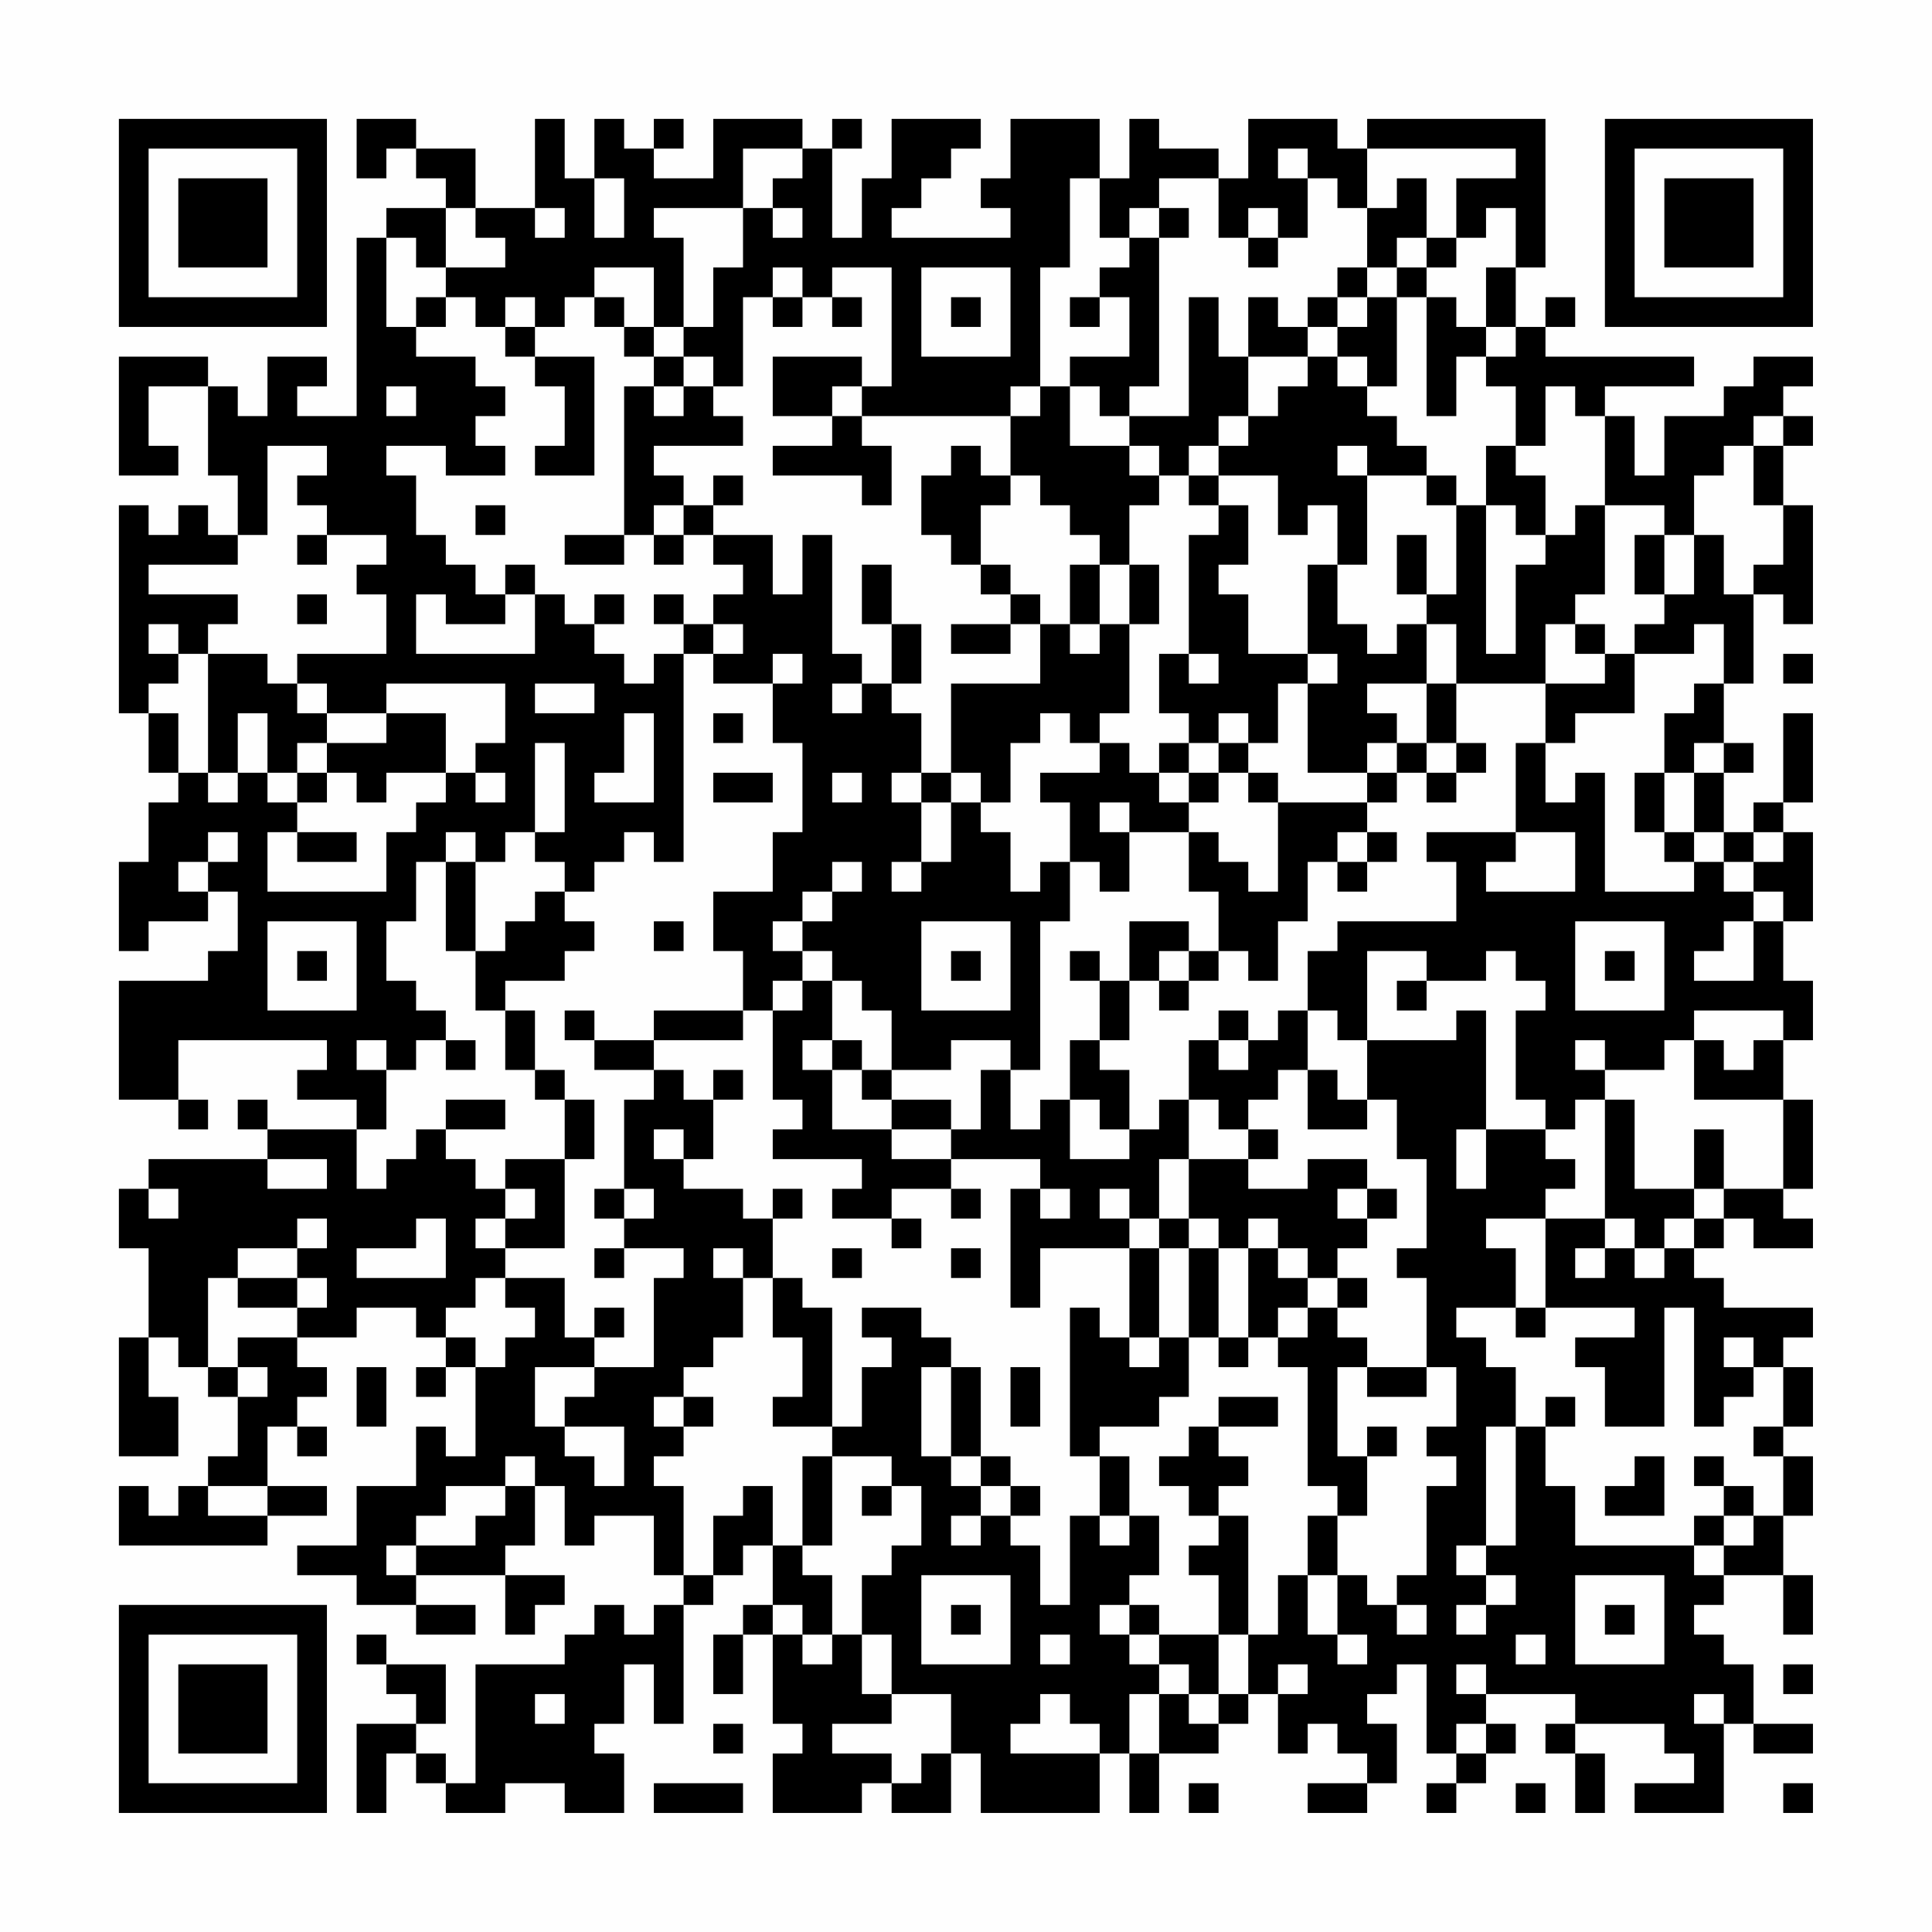<?xml version="1.0" encoding="UTF-8"?>
<svg xmlns="http://www.w3.org/2000/svg" version="1.1" width="300" height="300" viewBox="0 0 300 300"><rect x="0" y="0" width="300" height="300" fill="#fefefe"/><g transform="scale(4.615)"><g transform="translate(4,4)"><path fill-rule="evenodd" d="M8 0L8 2L9 2L9 1L10 1L10 2L11 2L11 3L9 3L9 4L8 4L8 10L6 10L6 9L7 9L7 8L5 8L5 10L4 10L4 9L3 9L3 8L0 8L0 12L2 12L2 11L1 11L1 9L3 9L3 12L4 12L4 14L3 14L3 13L2 13L2 14L1 14L1 13L0 13L0 20L1 20L1 22L2 22L2 23L1 23L1 25L0 25L0 28L1 28L1 27L3 27L3 26L4 26L4 28L3 28L3 29L0 29L0 33L2 33L2 34L3 34L3 33L2 33L2 31L7 31L7 32L6 32L6 33L8 33L8 34L5 34L5 33L4 33L4 34L5 34L5 35L1 35L1 36L0 36L0 38L1 38L1 41L0 41L0 45L2 45L2 43L1 43L1 41L2 41L2 42L3 42L3 43L4 43L4 45L3 45L3 46L2 46L2 47L1 47L1 46L0 46L0 48L5 48L5 47L7 47L7 46L5 46L5 44L6 44L6 45L7 45L7 44L6 44L6 43L7 43L7 42L6 42L6 41L8 41L8 40L10 40L10 41L11 41L11 42L10 42L10 43L11 43L11 42L12 42L12 45L11 45L11 44L10 44L10 46L8 46L8 48L6 48L6 49L8 49L8 50L10 50L10 51L12 51L12 50L10 50L10 49L13 49L13 51L14 51L14 50L15 50L15 49L13 49L13 48L14 48L14 46L15 46L15 48L16 48L16 47L18 47L18 49L19 49L19 50L18 50L18 51L17 51L17 50L16 50L16 51L15 51L15 52L12 52L12 56L11 56L11 55L10 55L10 54L11 54L11 52L9 52L9 51L8 51L8 52L9 52L9 53L10 53L10 54L8 54L8 57L9 57L9 55L10 55L10 56L11 56L11 57L13 57L13 56L15 56L15 57L17 57L17 55L16 55L16 54L17 54L17 52L18 52L18 54L19 54L19 50L20 50L20 49L21 49L21 48L22 48L22 50L21 50L21 51L20 51L20 53L21 53L21 51L22 51L22 54L23 54L23 55L22 55L22 57L25 57L25 56L26 56L26 57L28 57L28 55L29 55L29 57L33 57L33 55L34 55L34 57L35 57L35 55L37 55L37 54L38 54L38 53L39 53L39 55L40 55L40 54L41 54L41 55L42 55L42 56L40 56L40 57L42 57L42 56L43 56L43 54L42 54L42 53L43 53L43 52L44 52L44 55L45 55L45 56L44 56L44 57L45 57L45 56L46 56L46 55L47 55L47 54L46 54L46 53L49 53L49 54L48 54L48 55L49 55L49 57L50 57L50 55L49 55L49 54L52 54L52 55L53 55L53 56L51 56L51 57L54 57L54 54L55 54L55 55L57 55L57 54L55 54L55 52L54 52L54 51L53 51L53 50L54 50L54 49L56 49L56 51L57 51L57 49L56 49L56 47L57 47L57 45L56 45L56 44L57 44L57 42L56 42L56 41L57 41L57 40L54 40L54 39L53 39L53 38L54 38L54 37L55 37L55 38L57 38L57 37L56 37L56 36L57 36L57 33L56 33L56 31L57 31L57 29L56 29L56 27L57 27L57 24L56 24L56 23L57 23L57 20L56 20L56 23L55 23L55 24L54 24L54 22L55 22L55 21L54 21L54 19L55 19L55 16L56 16L56 17L57 17L57 13L56 13L56 11L57 11L57 10L56 10L56 9L57 9L57 8L55 8L55 9L54 9L54 10L52 10L52 12L51 12L51 10L50 10L50 9L53 9L53 8L48 8L48 7L49 7L49 6L48 6L48 7L47 7L47 5L48 5L48 0L42 0L42 1L41 1L41 0L38 0L38 2L37 2L37 1L35 1L35 0L34 0L34 2L33 2L33 0L30 0L30 2L29 2L29 3L30 3L30 4L26 4L26 3L27 3L27 2L28 2L28 1L29 1L29 0L26 0L26 2L25 2L25 4L24 4L24 1L25 1L25 0L24 0L24 1L23 1L23 0L20 0L20 2L18 2L18 1L19 1L19 0L18 0L18 1L17 1L17 0L16 0L16 2L15 2L15 0L14 0L14 3L12 3L12 1L10 1L10 0ZM21 1L21 3L18 3L18 4L19 4L19 7L18 7L18 5L16 5L16 6L15 6L15 7L14 7L14 6L13 6L13 7L12 7L12 6L11 6L11 5L13 5L13 4L12 4L12 3L11 3L11 5L10 5L10 4L9 4L9 7L10 7L10 8L12 8L12 9L13 9L13 10L12 10L12 11L13 11L13 12L11 12L11 11L9 11L9 12L10 12L10 14L11 14L11 15L12 15L12 16L13 16L13 17L11 17L11 16L10 16L10 18L14 18L14 16L15 16L15 17L16 17L16 18L17 18L17 19L18 19L18 18L19 18L19 25L18 25L18 24L17 24L17 25L16 25L16 26L15 26L15 25L14 25L14 24L15 24L15 21L14 21L14 24L13 24L13 25L12 25L12 24L11 24L11 25L10 25L10 27L9 27L9 29L10 29L10 30L11 30L11 31L10 31L10 32L9 32L9 31L8 31L8 32L9 32L9 34L8 34L8 36L9 36L9 35L10 35L10 34L11 34L11 35L12 35L12 36L13 36L13 37L12 37L12 38L13 38L13 39L12 39L12 40L11 40L11 41L12 41L12 42L13 42L13 41L14 41L14 40L13 40L13 39L15 39L15 41L16 41L16 42L14 42L14 44L15 44L15 45L16 45L16 46L17 46L17 44L15 44L15 43L16 43L16 42L18 42L18 39L19 39L19 38L17 38L17 37L18 37L18 36L17 36L17 33L18 33L18 32L19 32L19 33L20 33L20 35L19 35L19 34L18 34L18 35L19 35L19 36L21 36L21 37L22 37L22 39L21 39L21 38L20 38L20 39L21 39L21 41L20 41L20 42L19 42L19 43L18 43L18 44L19 44L19 45L18 45L18 46L19 46L19 49L20 49L20 47L21 47L21 46L22 46L22 48L23 48L23 49L24 49L24 51L23 51L23 50L22 50L22 51L23 51L23 52L24 52L24 51L25 51L25 53L26 53L26 54L24 54L24 55L26 55L26 56L27 56L27 55L28 55L28 53L26 53L26 51L25 51L25 49L26 49L26 48L27 48L27 46L26 46L26 45L24 45L24 44L25 44L25 42L26 42L26 41L25 41L25 40L27 40L27 41L28 41L28 42L27 42L27 45L28 45L28 46L29 46L29 47L28 47L28 48L29 48L29 47L30 47L30 48L31 48L31 50L32 50L32 47L33 47L33 48L34 48L34 47L35 47L35 49L34 49L34 50L33 50L33 51L34 51L34 52L35 52L35 53L34 53L34 55L35 55L35 53L36 53L36 54L37 54L37 53L38 53L38 51L39 51L39 49L40 49L40 51L41 51L41 52L42 52L42 51L41 51L41 49L42 49L42 50L43 50L43 51L44 51L44 50L43 50L43 49L44 49L44 46L45 46L45 45L44 45L44 44L45 44L45 42L44 42L44 39L43 39L43 38L44 38L44 35L43 35L43 33L42 33L42 31L45 31L45 30L46 30L46 34L45 34L45 36L46 36L46 34L48 34L48 35L49 35L49 36L48 36L48 37L46 37L46 38L47 38L47 40L45 40L45 41L46 41L46 42L47 42L47 44L46 44L46 48L45 48L45 49L46 49L46 50L45 50L45 51L46 51L46 50L47 50L47 49L46 49L46 48L47 48L47 44L48 44L48 46L49 46L49 48L53 48L53 49L54 49L54 48L55 48L55 47L56 47L56 45L55 45L55 44L56 44L56 42L55 42L55 41L54 41L54 42L55 42L55 43L54 43L54 44L53 44L53 40L52 40L52 44L50 44L50 42L49 42L49 41L51 41L51 40L48 40L48 37L50 37L50 38L49 38L49 39L50 39L50 38L51 38L51 39L52 39L52 38L53 38L53 37L54 37L54 36L56 36L56 33L53 33L53 31L54 31L54 32L55 32L55 31L56 31L56 30L53 30L53 31L52 31L52 32L50 32L50 31L49 31L49 32L50 32L50 33L49 33L49 34L48 34L48 33L47 33L47 30L48 30L48 29L47 29L47 28L46 28L46 29L44 29L44 28L42 28L42 31L41 31L41 30L40 30L40 28L41 28L41 27L45 27L45 25L44 25L44 24L47 24L47 25L46 25L46 26L49 26L49 24L47 24L47 21L48 21L48 23L49 23L49 22L50 22L50 26L53 26L53 25L54 25L54 26L55 26L55 27L54 27L54 28L53 28L53 29L55 29L55 27L56 27L56 26L55 26L55 25L56 25L56 24L55 24L55 25L54 25L54 24L53 24L53 22L54 22L54 21L53 21L53 22L52 22L52 20L53 20L53 19L54 19L54 17L53 17L53 18L51 18L51 17L52 17L52 16L53 16L53 14L54 14L54 16L55 16L55 15L56 15L56 13L55 13L55 11L56 11L56 10L55 10L55 11L54 11L54 12L53 12L53 14L52 14L52 13L50 13L50 10L49 10L49 9L48 9L48 11L47 11L47 9L46 9L46 8L47 8L47 7L46 7L46 5L47 5L47 3L46 3L46 4L45 4L45 2L47 2L47 1L42 1L42 3L41 3L41 2L40 2L40 1L39 1L39 2L40 2L40 4L39 4L39 3L38 3L38 4L37 4L37 2L35 2L35 3L34 3L34 4L33 4L33 2L32 2L32 5L31 5L31 9L30 9L30 10L25 10L25 9L26 9L26 5L24 5L24 6L23 6L23 5L22 5L22 6L21 6L21 9L20 9L20 8L19 8L19 7L20 7L20 5L21 5L21 3L22 3L22 4L23 4L23 3L22 3L22 2L23 2L23 1ZM16 2L16 4L17 4L17 2ZM43 2L43 3L42 3L42 5L41 5L41 6L40 6L40 7L39 7L39 6L38 6L38 8L37 8L37 6L36 6L36 10L34 10L34 9L35 9L35 4L36 4L36 3L35 3L35 4L34 4L34 5L33 5L33 6L32 6L32 7L33 7L33 6L34 6L34 8L32 8L32 9L31 9L31 10L30 10L30 12L29 12L29 11L28 11L28 12L27 12L27 14L28 14L28 15L29 15L29 16L30 16L30 17L28 17L28 18L30 18L30 17L31 17L31 19L28 19L28 22L27 22L27 20L26 20L26 19L27 19L27 17L26 17L26 15L25 15L25 17L26 17L26 19L25 19L25 18L24 18L24 14L23 14L23 16L22 16L22 14L20 14L20 13L21 13L21 12L20 12L20 13L19 13L19 12L18 12L18 11L21 11L21 10L20 10L20 9L19 9L19 8L18 8L18 7L17 7L17 6L16 6L16 7L17 7L17 8L18 8L18 9L17 9L17 14L15 14L15 15L17 15L17 14L18 14L18 15L19 15L19 14L20 14L20 15L21 15L21 16L20 16L20 17L19 17L19 16L18 16L18 17L19 17L19 18L20 18L20 19L22 19L22 21L23 21L23 24L22 24L22 26L20 26L20 28L21 28L21 30L18 30L18 31L16 31L16 30L15 30L15 31L16 31L16 32L18 32L18 31L21 31L21 30L22 30L22 33L23 33L23 34L22 34L22 35L25 35L25 36L24 36L24 37L26 37L26 38L27 38L27 37L26 37L26 36L28 36L28 37L29 37L29 36L28 36L28 35L31 35L31 36L30 36L30 40L31 40L31 38L34 38L34 41L33 41L33 40L32 40L32 45L33 45L33 47L34 47L34 45L33 45L33 44L35 44L35 43L36 43L36 41L37 41L37 42L38 42L38 41L39 41L39 42L40 42L40 46L41 46L41 47L40 47L40 49L41 49L41 47L42 47L42 45L43 45L43 44L42 44L42 45L41 45L41 42L42 42L42 43L44 43L44 42L42 42L42 41L41 41L41 40L42 40L42 39L41 39L41 38L42 38L42 37L43 37L43 36L42 36L42 35L40 35L40 36L38 36L38 35L39 35L39 34L38 34L38 33L39 33L39 32L40 32L40 34L42 34L42 33L41 33L41 32L40 32L40 30L39 30L39 31L38 31L38 30L37 30L37 31L36 31L36 33L35 33L35 34L34 34L34 32L33 32L33 31L34 31L34 29L35 29L35 30L36 30L36 29L37 29L37 28L38 28L38 29L39 29L39 27L40 27L40 25L41 25L41 26L42 26L42 25L43 25L43 24L42 24L42 23L43 23L43 22L44 22L44 23L45 23L45 22L46 22L46 21L45 21L45 19L48 19L48 21L49 21L49 20L51 20L51 18L50 18L50 17L49 17L49 16L50 16L50 13L49 13L49 14L48 14L48 12L47 12L47 11L46 11L46 13L45 13L45 12L44 12L44 11L43 11L43 10L42 10L42 9L43 9L43 6L44 6L44 10L45 10L45 8L46 8L46 7L45 7L45 6L44 6L44 5L45 5L45 4L44 4L44 2ZM14 3L14 4L15 4L15 3ZM38 4L38 5L39 5L39 4ZM43 4L43 5L42 5L42 6L41 6L41 7L40 7L40 8L38 8L38 10L37 10L37 11L36 11L36 12L35 12L35 11L34 11L34 10L33 10L33 9L32 9L32 11L34 11L34 12L35 12L35 13L34 13L34 15L33 15L33 14L32 14L32 13L31 13L31 12L30 12L30 13L29 13L29 15L30 15L30 16L31 16L31 17L32 17L32 18L33 18L33 17L34 17L34 20L33 20L33 21L32 21L32 20L31 20L31 21L30 21L30 23L29 23L29 22L28 22L28 23L27 23L27 22L26 22L26 23L27 23L27 25L26 25L26 26L27 26L27 25L28 25L28 23L29 23L29 24L30 24L30 26L31 26L31 25L32 25L32 27L31 27L31 32L30 32L30 31L28 31L28 32L26 32L26 30L25 30L25 29L24 29L24 28L23 28L23 27L24 27L24 26L25 26L25 25L24 25L24 26L23 26L23 27L22 27L22 28L23 28L23 29L22 29L22 30L23 30L23 29L24 29L24 31L23 31L23 32L24 32L24 34L26 34L26 35L28 35L28 34L29 34L29 32L30 32L30 34L31 34L31 33L32 33L32 35L34 35L34 34L33 34L33 33L32 33L32 31L33 31L33 29L34 29L34 27L36 27L36 28L35 28L35 29L36 29L36 28L37 28L37 26L36 26L36 24L37 24L37 25L38 25L38 26L39 26L39 23L42 23L42 22L43 22L43 21L44 21L44 22L45 22L45 21L44 21L44 19L45 19L45 17L44 17L44 16L45 16L45 13L44 13L44 12L42 12L42 11L41 11L41 12L42 12L42 15L41 15L41 13L40 13L40 14L39 14L39 12L37 12L37 11L38 11L38 10L39 10L39 9L40 9L40 8L41 8L41 9L42 9L42 8L41 8L41 7L42 7L42 6L43 6L43 5L44 5L44 4ZM27 5L27 8L30 8L30 5ZM10 6L10 7L11 7L11 6ZM22 6L22 7L23 7L23 6ZM24 6L24 7L25 7L25 6ZM28 6L28 7L29 7L29 6ZM13 7L13 8L14 8L14 9L15 9L15 11L14 11L14 12L16 12L16 8L14 8L14 7ZM22 8L22 10L24 10L24 11L22 11L22 12L25 12L25 13L26 13L26 11L25 11L25 10L24 10L24 9L25 9L25 8ZM9 9L9 10L10 10L10 9ZM18 9L18 10L19 10L19 9ZM5 11L5 14L4 14L4 15L1 15L1 16L4 16L4 17L3 17L3 18L2 18L2 17L1 17L1 18L2 18L2 19L1 19L1 20L2 20L2 22L3 22L3 23L4 23L4 22L5 22L5 23L6 23L6 24L5 24L5 26L9 26L9 24L10 24L10 23L11 23L11 22L12 22L12 23L13 23L13 22L12 22L12 21L13 21L13 19L9 19L9 20L7 20L7 19L6 19L6 18L9 18L9 16L8 16L8 15L9 15L9 14L7 14L7 13L6 13L6 12L7 12L7 11ZM36 12L36 13L37 13L37 14L36 14L36 18L35 18L35 20L36 20L36 21L35 21L35 22L34 22L34 21L33 21L33 22L31 22L31 23L32 23L32 25L33 25L33 26L34 26L34 24L36 24L36 23L37 23L37 22L38 22L38 23L39 23L39 22L38 22L38 21L39 21L39 19L40 19L40 22L42 22L42 21L43 21L43 20L42 20L42 19L44 19L44 17L43 17L43 18L42 18L42 17L41 17L41 15L40 15L40 18L38 18L38 16L37 16L37 15L38 15L38 13L37 13L37 12ZM12 13L12 14L13 14L13 13ZM18 13L18 14L19 14L19 13ZM46 13L46 18L47 18L47 15L48 15L48 14L47 14L47 13ZM6 14L6 15L7 15L7 14ZM43 14L43 16L44 16L44 14ZM51 14L51 16L52 16L52 14ZM13 15L13 16L14 16L14 15ZM32 15L32 17L33 17L33 15ZM34 15L34 17L35 17L35 15ZM6 16L6 17L7 17L7 16ZM16 16L16 17L17 17L17 16ZM20 17L20 18L21 18L21 17ZM48 17L48 19L50 19L50 18L49 18L49 17ZM3 18L3 22L4 22L4 20L5 20L5 22L6 22L6 23L7 23L7 22L8 22L8 23L9 23L9 22L11 22L11 20L9 20L9 21L7 21L7 20L6 20L6 19L5 19L5 18ZM22 18L22 19L23 19L23 18ZM36 18L36 19L37 19L37 18ZM40 18L40 19L41 19L41 18ZM56 18L56 19L57 19L57 18ZM14 19L14 20L16 20L16 19ZM24 19L24 20L25 20L25 19ZM17 20L17 22L16 22L16 23L18 23L18 20ZM20 20L20 21L21 21L21 20ZM37 20L37 21L36 21L36 22L35 22L35 23L36 23L36 22L37 22L37 21L38 21L38 20ZM6 21L6 22L7 22L7 21ZM20 22L20 23L22 23L22 22ZM24 22L24 23L25 23L25 22ZM51 22L51 24L52 24L52 25L53 25L53 24L52 24L52 22ZM33 23L33 24L34 24L34 23ZM3 24L3 25L2 25L2 26L3 26L3 25L4 25L4 24ZM6 24L6 25L8 25L8 24ZM41 24L41 25L42 25L42 24ZM11 25L11 28L12 28L12 30L13 30L13 32L14 32L14 33L15 33L15 35L13 35L13 36L14 36L14 37L13 37L13 38L15 38L15 35L16 35L16 33L15 33L15 32L14 32L14 30L13 30L13 29L15 29L15 28L16 28L16 27L15 27L15 26L14 26L14 27L13 27L13 28L12 28L12 25ZM5 27L5 30L8 30L8 27ZM18 27L18 28L19 28L19 27ZM27 27L27 30L30 30L30 27ZM49 27L49 30L52 30L52 27ZM6 28L6 29L7 29L7 28ZM28 28L28 29L29 29L29 28ZM32 28L32 29L33 29L33 28ZM50 28L50 29L51 29L51 28ZM43 29L43 30L44 30L44 29ZM11 31L11 32L12 32L12 31ZM24 31L24 32L25 32L25 33L26 33L26 34L28 34L28 33L26 33L26 32L25 32L25 31ZM37 31L37 32L38 32L38 31ZM20 32L20 33L21 33L21 32ZM11 33L11 34L13 34L13 33ZM36 33L36 35L35 35L35 37L34 37L34 36L33 36L33 37L34 37L34 38L35 38L35 41L34 41L34 42L35 42L35 41L36 41L36 38L37 38L37 41L38 41L38 38L39 38L39 39L40 39L40 40L39 40L39 41L40 41L40 40L41 40L41 39L40 39L40 38L39 38L39 37L38 37L38 38L37 38L37 37L36 37L36 35L38 35L38 34L37 34L37 33ZM50 33L50 37L51 37L51 38L52 38L52 37L53 37L53 36L54 36L54 34L53 34L53 36L51 36L51 33ZM5 35L5 36L7 36L7 35ZM1 36L1 37L2 37L2 36ZM16 36L16 37L17 37L17 36ZM22 36L22 37L23 37L23 36ZM31 36L31 37L32 37L32 36ZM41 36L41 37L42 37L42 36ZM6 37L6 38L4 38L4 39L3 39L3 42L4 42L4 43L5 43L5 42L4 42L4 41L6 41L6 40L7 40L7 39L6 39L6 38L7 38L7 37ZM10 37L10 38L8 38L8 39L11 39L11 37ZM35 37L35 38L36 38L36 37ZM16 38L16 39L17 39L17 38ZM24 38L24 39L25 39L25 38ZM28 38L28 39L29 39L29 38ZM4 39L4 40L6 40L6 39ZM22 39L22 41L23 41L23 43L22 43L22 44L24 44L24 40L23 40L23 39ZM16 40L16 41L17 41L17 40ZM47 40L47 41L48 41L48 40ZM8 42L8 44L9 44L9 42ZM28 42L28 45L29 45L29 46L30 46L30 47L31 47L31 46L30 46L30 45L29 45L29 42ZM30 42L30 44L31 44L31 42ZM19 43L19 44L20 44L20 43ZM37 43L37 44L36 44L36 45L35 45L35 46L36 46L36 47L37 47L37 48L36 48L36 49L37 49L37 51L35 51L35 50L34 50L34 51L35 51L35 52L36 52L36 53L37 53L37 51L38 51L38 47L37 47L37 46L38 46L38 45L37 45L37 44L39 44L39 43ZM48 43L48 44L49 44L49 43ZM13 45L13 46L11 46L11 47L10 47L10 48L9 48L9 49L10 49L10 48L12 48L12 47L13 47L13 46L14 46L14 45ZM23 45L23 48L24 48L24 45ZM51 45L51 46L50 46L50 47L52 47L52 45ZM53 45L53 46L54 46L54 47L53 47L53 48L54 48L54 47L55 47L55 46L54 46L54 45ZM3 46L3 47L5 47L5 46ZM25 46L25 47L26 47L26 46ZM27 49L27 52L30 52L30 49ZM49 49L49 52L52 52L52 49ZM28 50L28 51L29 51L29 50ZM50 50L50 51L51 51L51 50ZM31 51L31 52L32 52L32 51ZM47 51L47 52L48 52L48 51ZM39 52L39 53L40 53L40 52ZM45 52L45 53L46 53L46 52ZM56 52L56 53L57 53L57 52ZM14 53L14 54L15 54L15 53ZM31 53L31 54L30 54L30 55L33 55L33 54L32 54L32 53ZM53 53L53 54L54 54L54 53ZM20 54L20 55L21 55L21 54ZM45 54L45 55L46 55L46 54ZM18 56L18 57L21 57L21 56ZM36 56L36 57L37 57L37 56ZM47 56L47 57L48 57L48 56ZM56 56L56 57L57 57L57 56ZM0 0L0 7L7 7L7 0ZM1 1L1 6L6 6L6 1ZM2 2L2 5L5 5L5 2ZM50 0L50 7L57 7L57 0ZM51 1L51 6L56 6L56 1ZM52 2L52 5L55 5L55 2ZM0 50L0 57L7 57L7 50ZM1 51L1 56L6 56L6 51ZM2 52L2 55L5 55L5 52Z" fill="#000000"/></g></g></svg>
